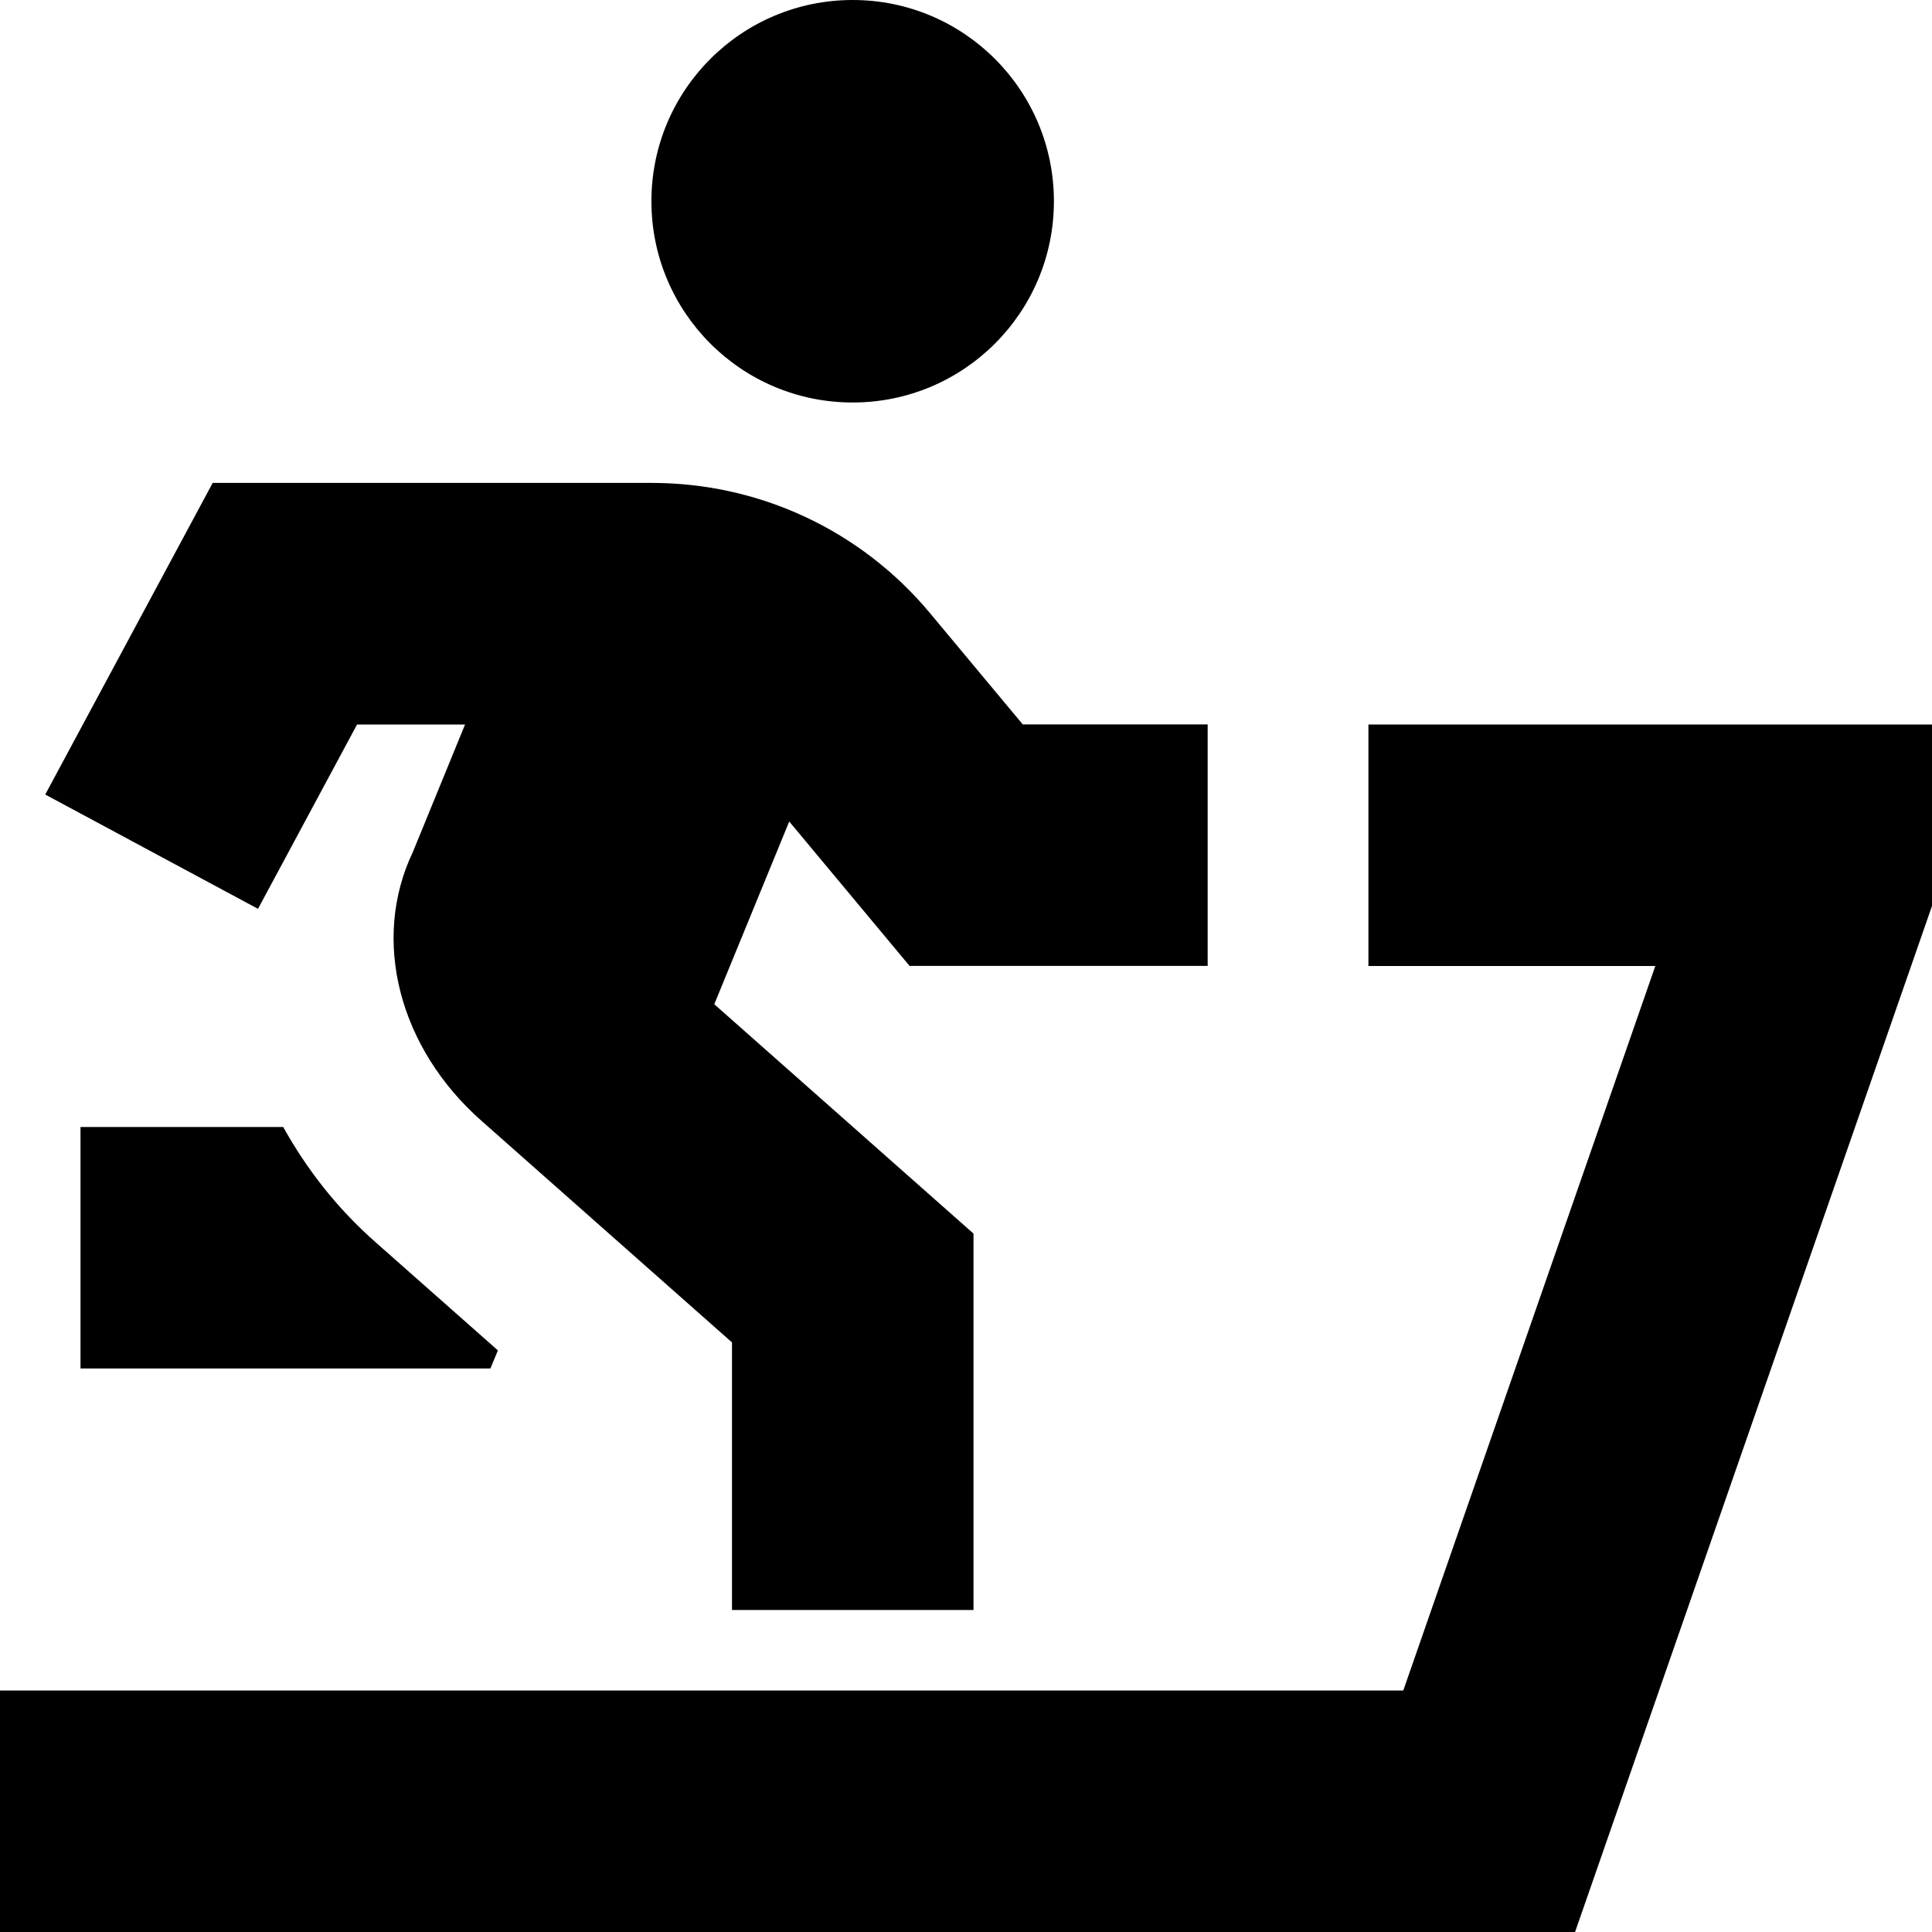 <?xml version="1.0" encoding="UTF-8"?>
<svg xmlns="http://www.w3.org/2000/svg" id="Layer_1" data-name="Layer 1" viewBox="0 0 24 24">
  <path d="m8.092,2.5c0-1.381,1.119-2.5,2.5-2.5s2.5,1.119,2.5,2.5-1.119,2.5-2.5,2.5-2.5-1.119-2.5-2.5Zm-3.657,6.5h1.342l-.647,1.581c-.523,1.094-.176,2.442.861,3.351l3.102,2.744v3.324h3v-4.676l-3.22-2.849.931-2.27,1.495,1.794h3.703v-3h-2.297l-1.151-1.381c-.857-1.029-2.118-1.619-3.457-1.619H2.642l-2.08,3.871,2.643,1.42,1.231-2.291Zm-.918,5H1v3h5.092l.093-.225-1.52-1.344c-.48-.422-.857-.91-1.147-1.431Zm13.482-5v3h3.564l-3.131,9H0v3h19.566l4.434-12.746v-2.254h-7Z"/>
</svg>
